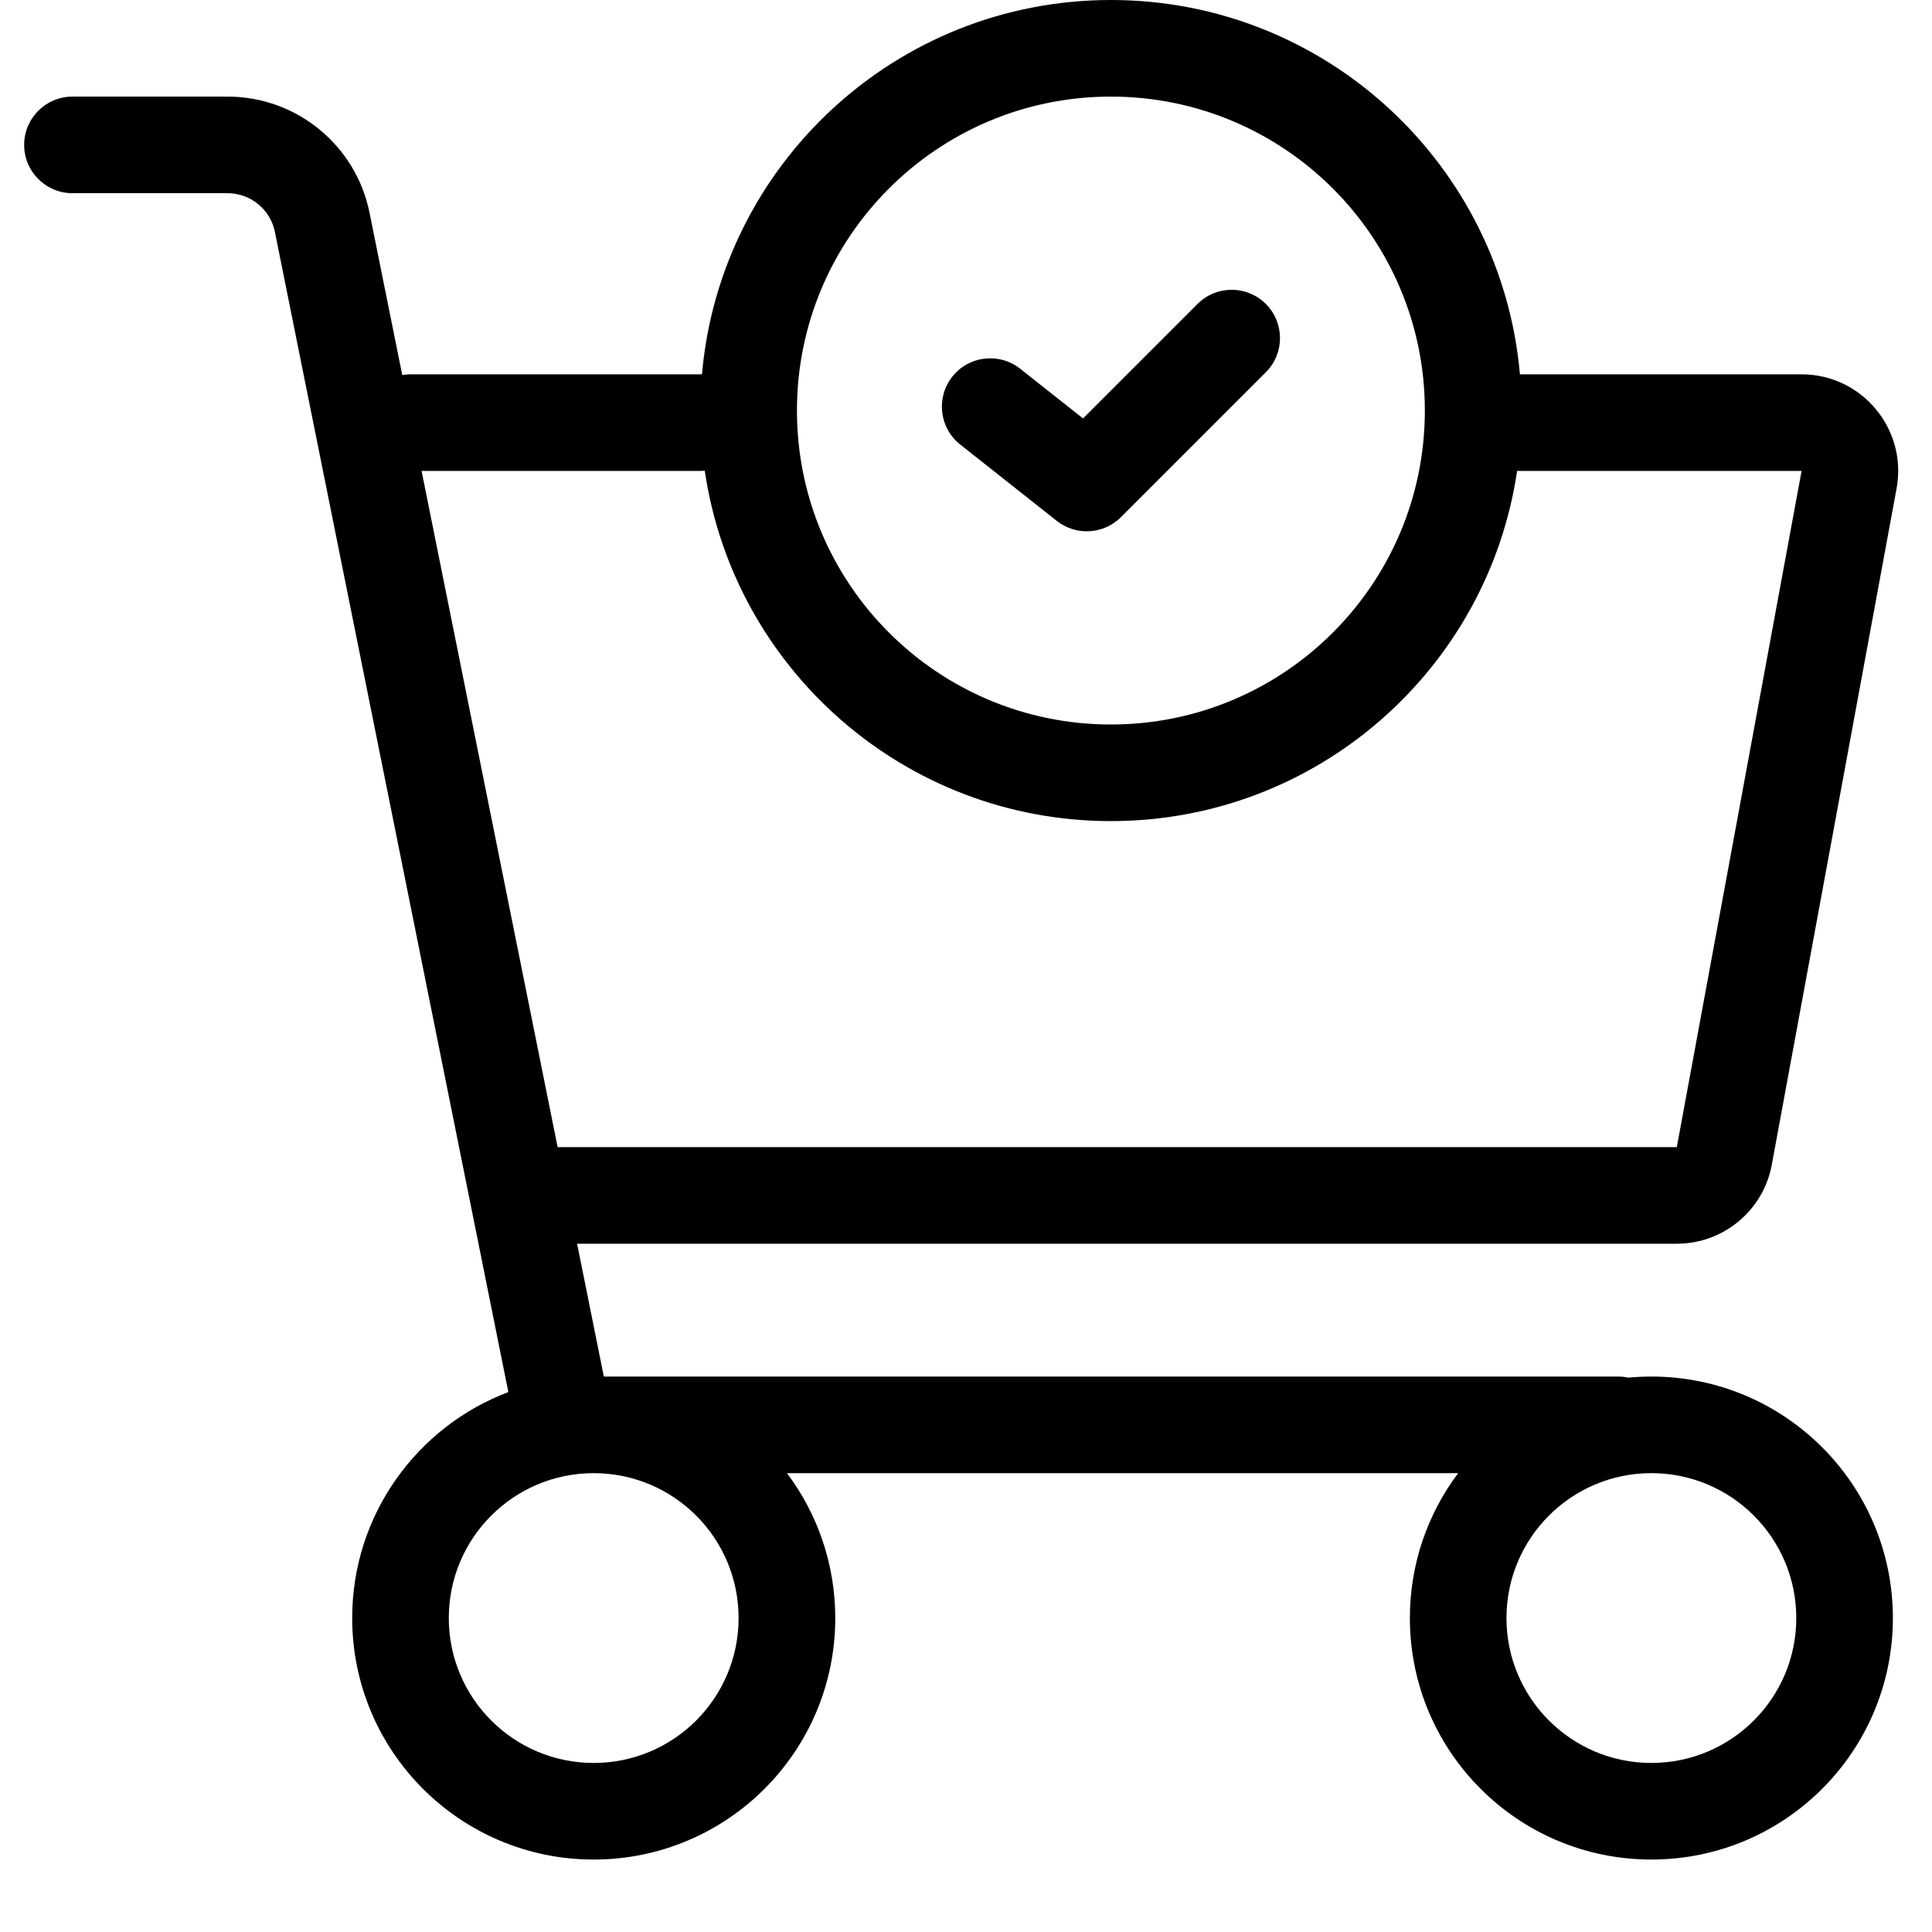<svg width="24" height="24" viewBox="0 0 24 24" fill="none" xmlns="http://www.w3.org/2000/svg"> <path d="M15.725 4.624C15.959 4.39 15.959 4.01 15.725 3.776C15.49 3.541 15.11 3.541 14.876 3.776L13.454 5.198L12.672 4.58C12.413 4.375 12.035 4.419 11.83 4.679C11.624 4.939 11.668 5.316 11.928 5.522L13.128 6.471C13.367 6.659 13.709 6.64 13.925 6.424L15.725 4.624Z" fill="black"/> <path fill-rule="evenodd" clip-rule="evenodd" d="M13.8 0C16.465 0 18.653 2.044 18.881 4.65H22.38C23.129 4.65 23.696 5.33 23.56 6.068L22.01 14.468C21.905 15.037 21.409 15.45 20.83 15.45H7.169L7.501 17.1H20.1C20.144 17.1 20.186 17.105 20.228 17.113C20.322 17.105 20.418 17.1 20.514 17.1C22.171 17.1 23.514 18.443 23.514 20.1C23.514 21.757 22.171 23.1 20.514 23.1C18.857 23.1 17.514 21.757 17.514 20.1C17.514 19.425 17.737 18.801 18.114 18.3H9.776C10.152 18.801 10.376 19.425 10.376 20.1C10.376 21.757 9.032 23.1 7.375 23.1C5.719 23.1 4.375 21.757 4.375 20.1C4.375 18.816 5.182 17.721 6.315 17.293L3.415 2.882C3.359 2.602 3.113 2.4 2.827 2.4H0.9C0.569 2.4 0.3 2.131 0.3 1.8C0.3 1.469 0.569 1.2 0.9 1.2H2.827C3.684 1.2 4.422 1.804 4.591 2.645L4.997 4.659C5.03 4.653 5.065 4.65 5.1 4.65H8.7C8.707 4.65 8.713 4.65 8.72 4.65C8.948 2.044 11.135 0 13.8 0ZM13.8 1.2C11.646 1.2 9.9 2.946 9.9 5.1C9.9 7.254 11.646 9 13.8 9C15.954 9 17.7 7.254 17.7 5.1C17.7 2.946 15.954 1.2 13.8 1.2ZM8.7 5.85C8.719 5.85 8.737 5.849 8.755 5.848C9.116 8.31 11.238 10.2 13.8 10.2C16.362 10.2 18.483 8.311 18.846 5.85H22.38L20.83 14.25H6.927L5.237 5.85H8.7ZM5.575 20.1C5.575 19.106 6.381 18.3 7.375 18.3C8.37 18.3 9.175 19.106 9.175 20.1C9.175 21.094 8.37 21.9 7.375 21.9C6.381 21.9 5.575 21.094 5.575 20.1ZM18.714 20.1C18.714 19.106 19.52 18.3 20.514 18.3C21.508 18.3 22.314 19.106 22.314 20.1C22.314 21.094 21.508 21.9 20.514 21.9C19.52 21.9 18.714 21.094 18.714 20.1Z" fill="black"/> </svg>